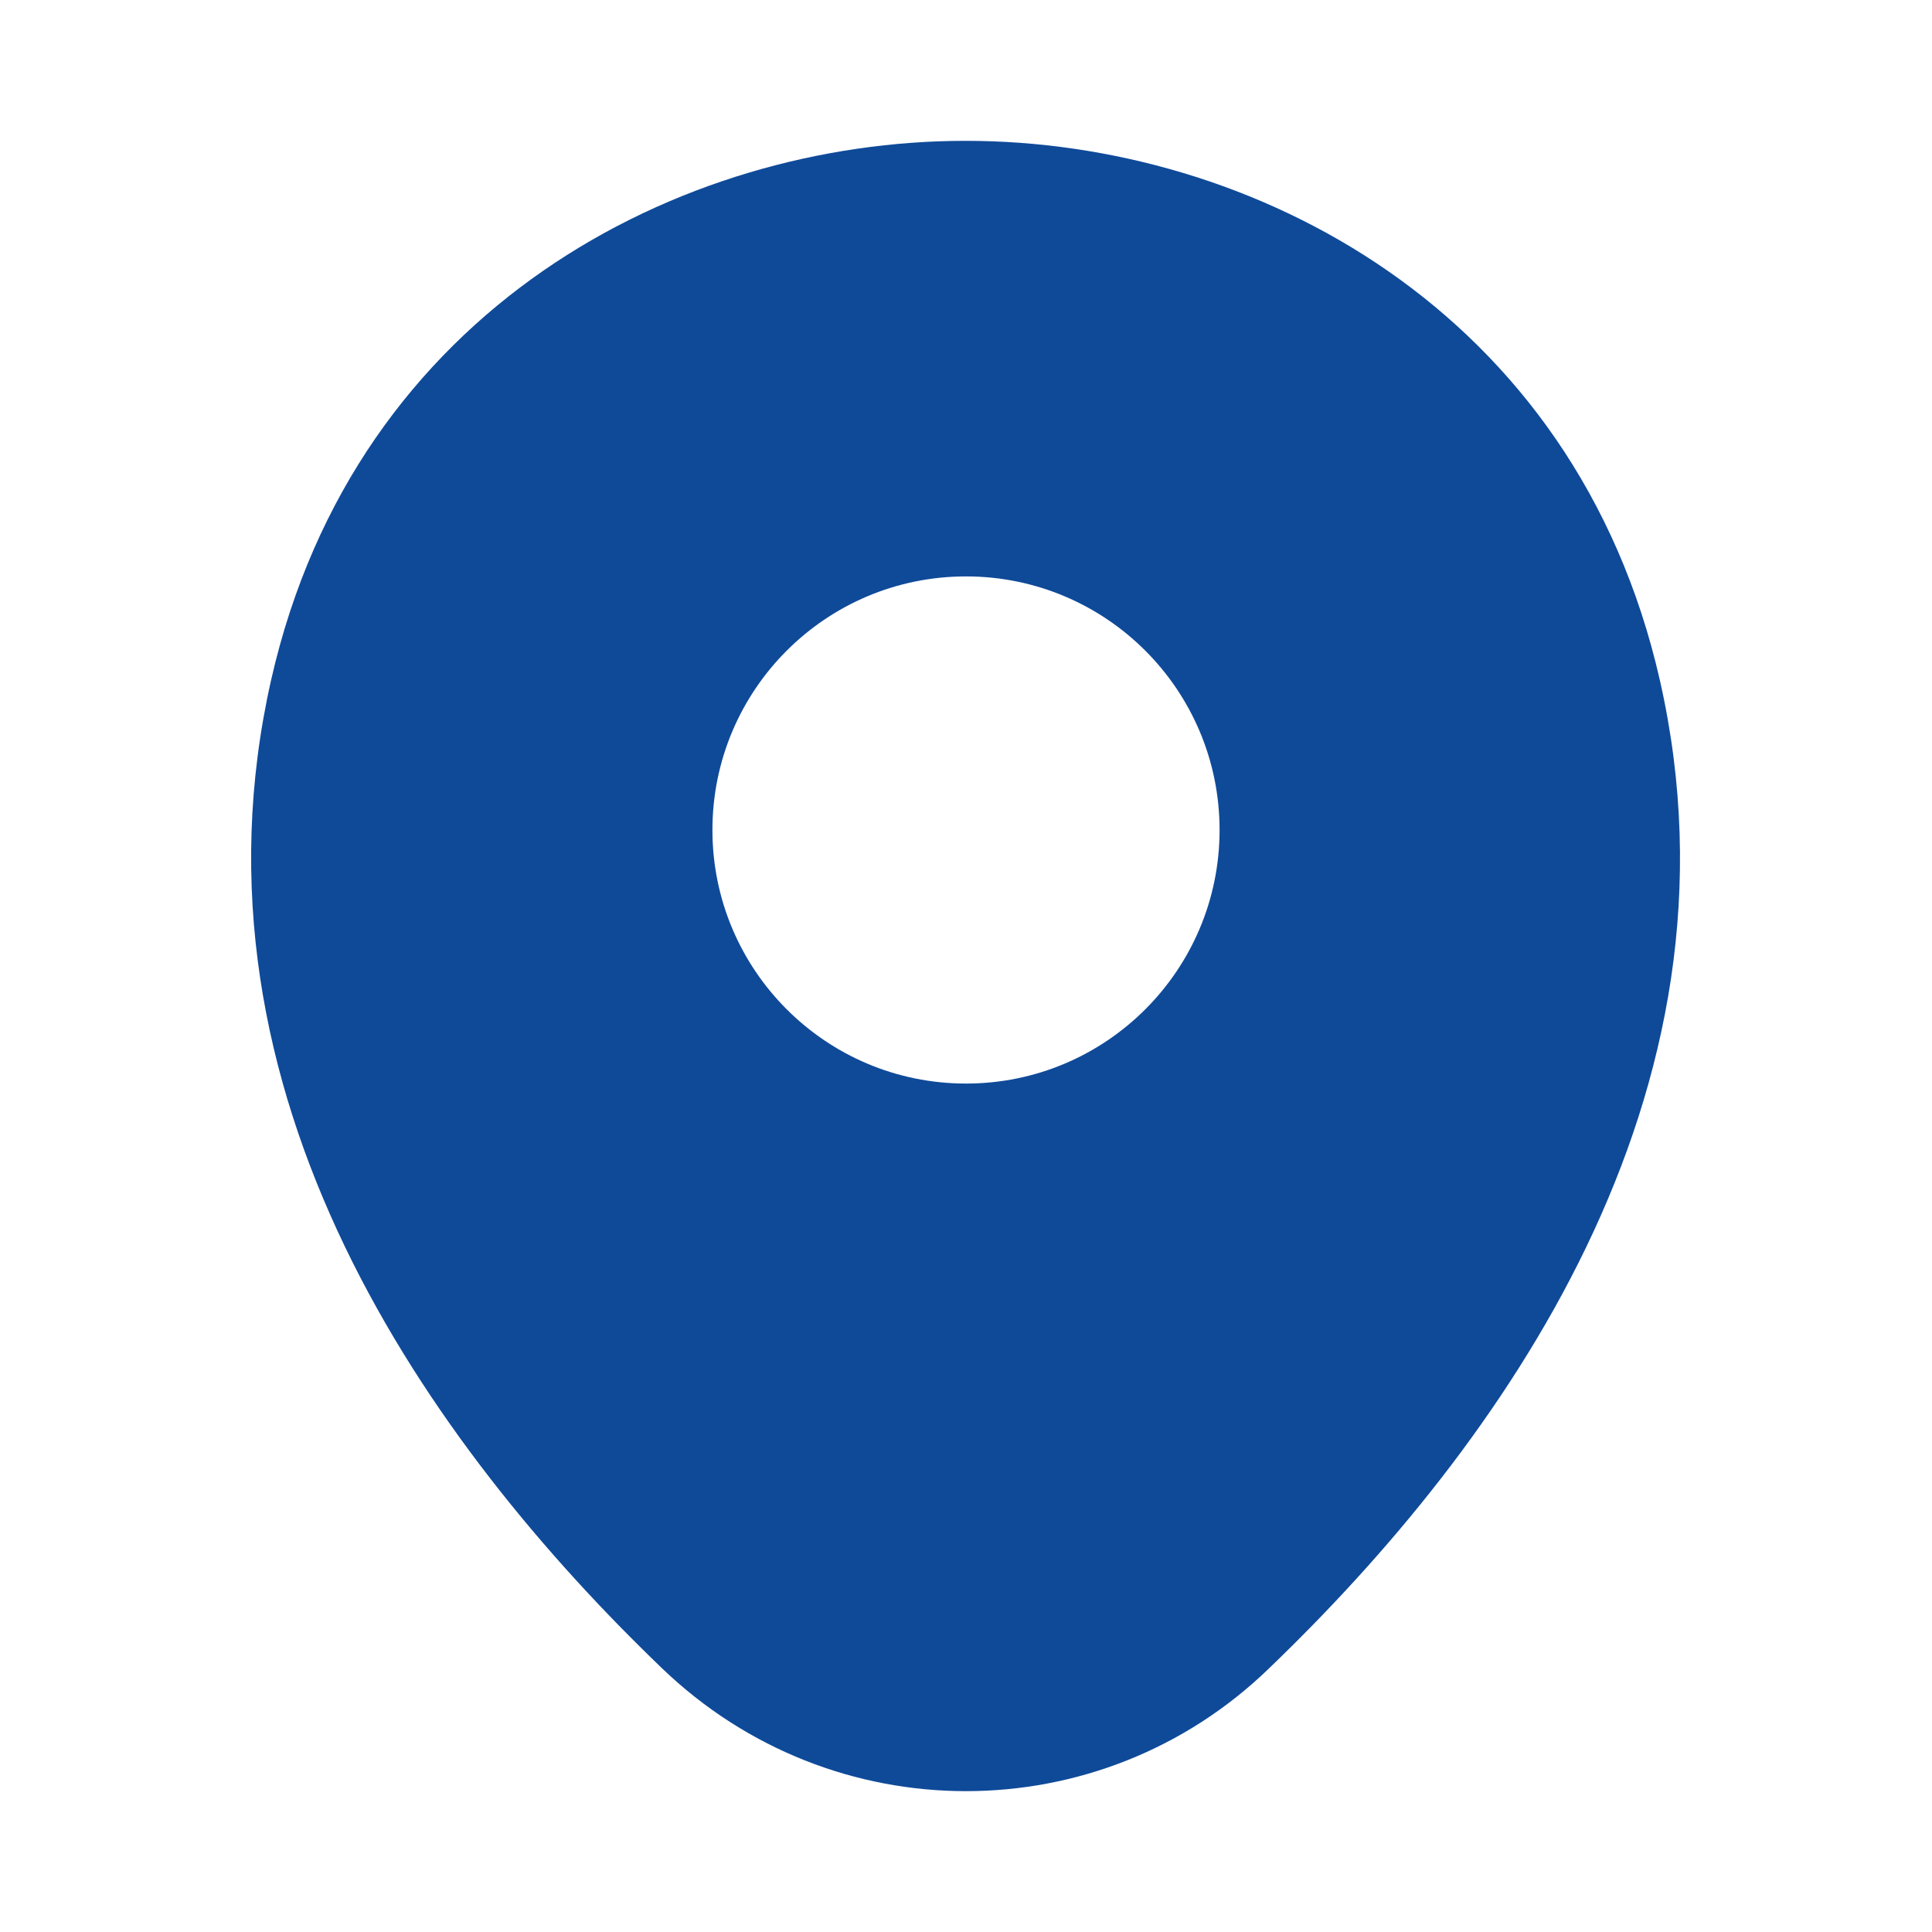 <svg width="20" height="20" viewBox="0 0 20 20" fill="none" xmlns="http://www.w3.org/2000/svg">
<path d="M17.183 7.042C16.308 3.192 12.95 1.458 10 1.458C10 1.458 10 1.458 9.991 1.458C7.05 1.458 3.683 3.183 2.808 7.033C1.833 11.333 4.466 14.975 6.85 17.267C7.733 18.117 8.866 18.542 10 18.542C11.133 18.542 12.266 18.117 13.141 17.267C15.525 14.975 18.158 11.342 17.183 7.042ZM10 11.217C8.55 11.217 7.375 10.042 7.375 8.592C7.375 7.142 8.55 5.967 10 5.967C11.45 5.967 12.625 7.142 12.625 8.592C12.625 10.042 11.45 11.217 10 11.217Z" fill="#0F4A99"/>
</svg>
